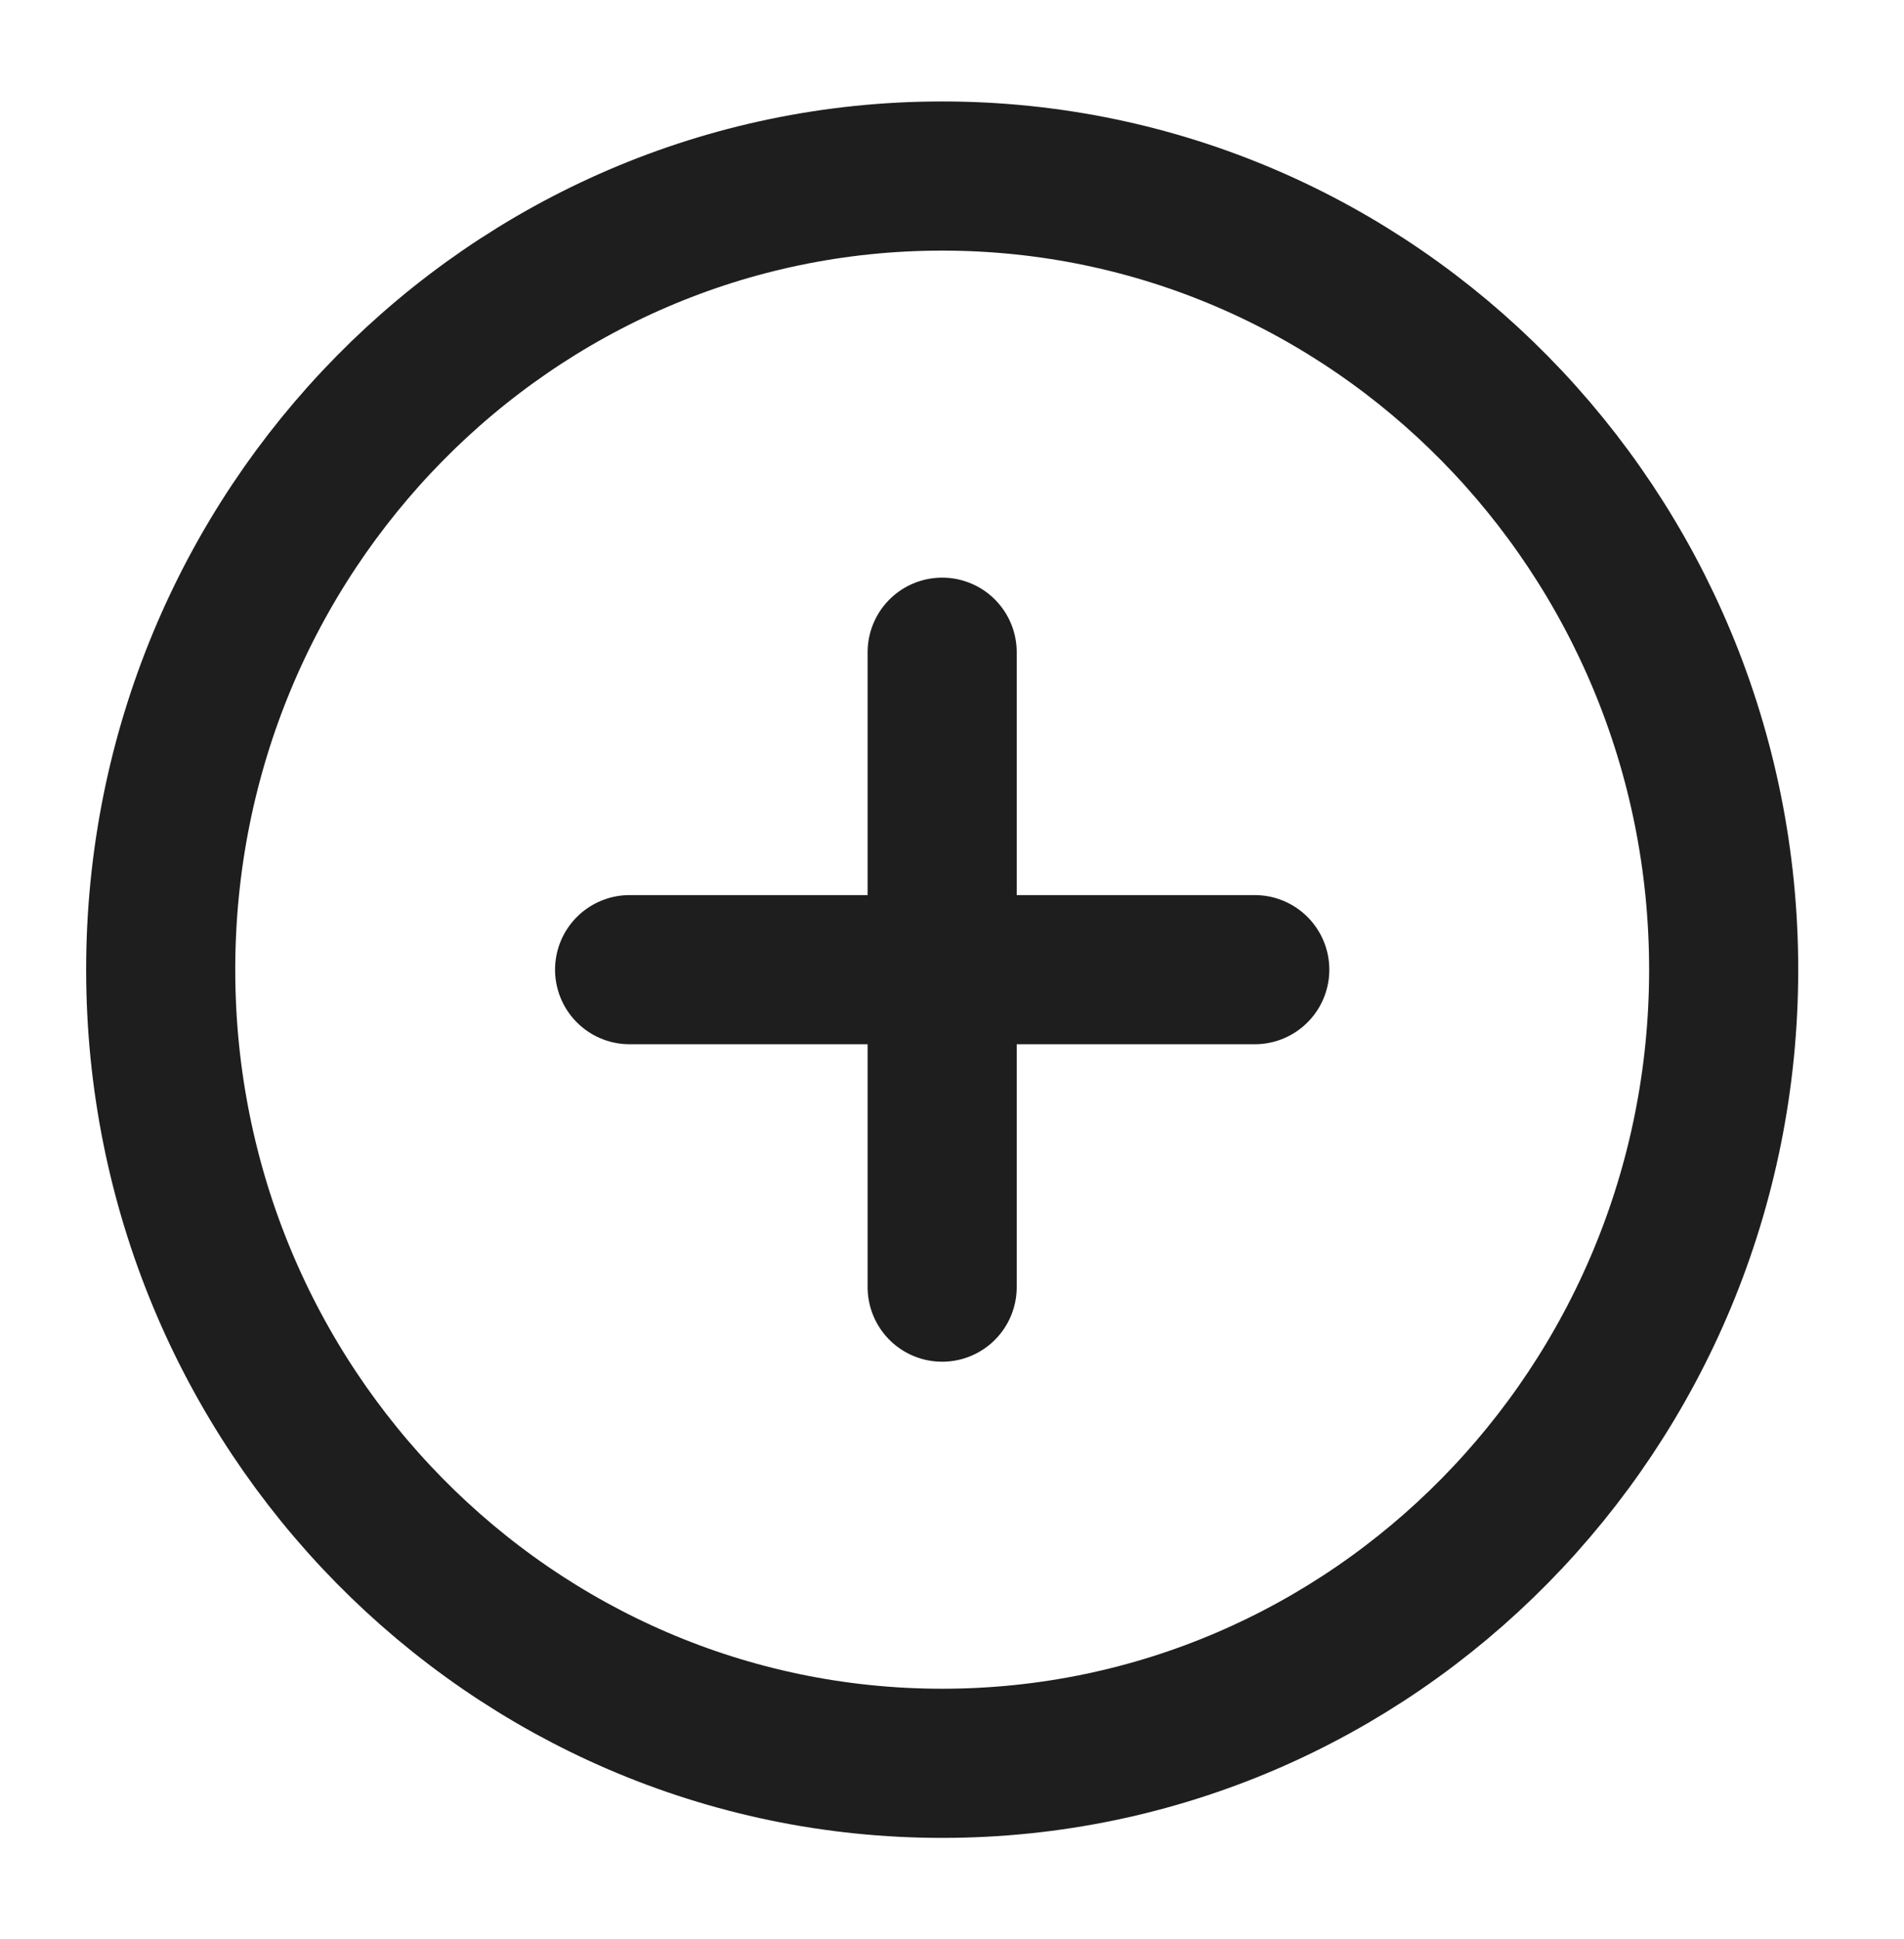<svg width="55" height="56" viewBox="0 0 55 56" fill="none" xmlns="http://www.w3.org/2000/svg">
<path d="M27.216 18.833V37.167M18.187 28H36.246M49.791 28C49.791 40.656 39.684 50.917 27.216 50.917C14.749 50.917 4.642 40.656 4.642 28C4.642 15.343 14.749 5.083 27.216 5.083C39.684 5.083 49.791 15.343 49.791 28Z" stroke="#1E1E1E" stroke-width="4.307" stroke-linecap="round" stroke-linejoin="round"/>
</svg>
